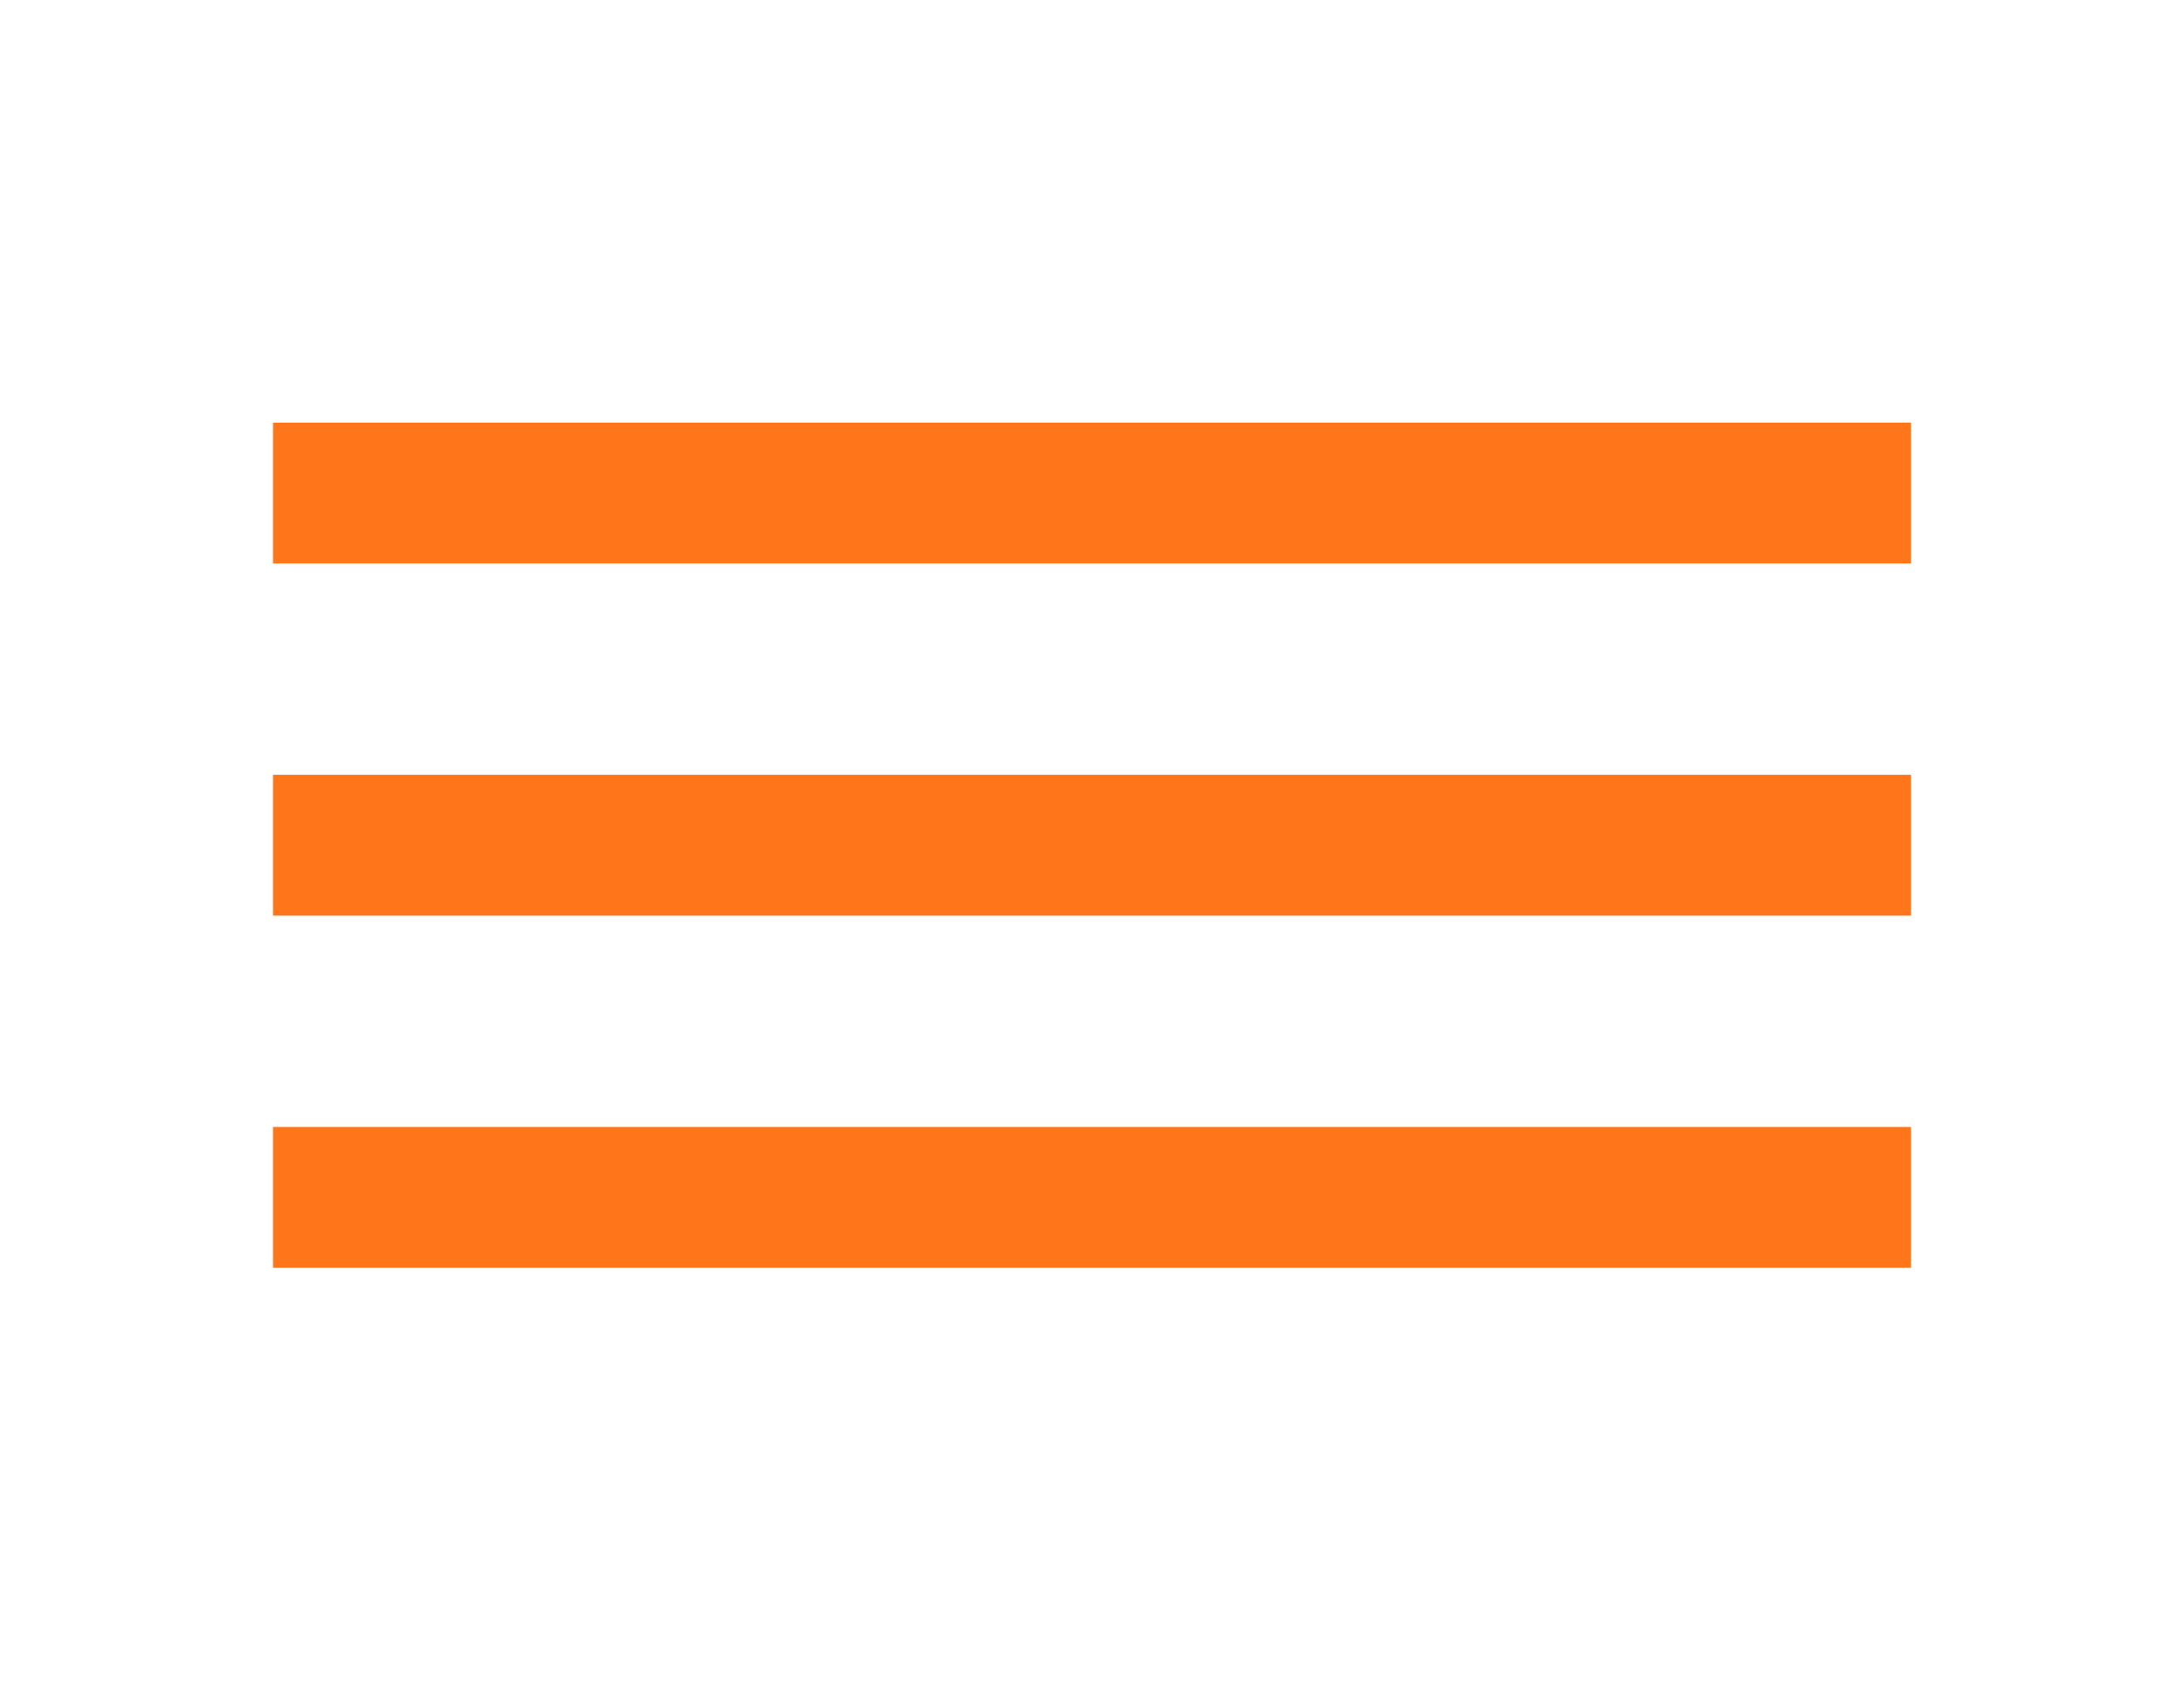 <svg width="31" height="24" viewBox="0 0 31 24" fill="none" xmlns="http://www.w3.org/2000/svg">
<g clip-path="url(#clip0_117_378)">
<path d="M3.875 18H27.125V16H3.875V18ZM3.875 13H27.125V11H3.875V13ZM3.875 6V8H27.125V6H3.875Z" fill="#ff7519"/>
</g>
<defs>
<clipPath id="clip0_117_378">
<rect width="31" height="24" fill="#ff7519"/>
</clipPath>
</defs>
</svg>
